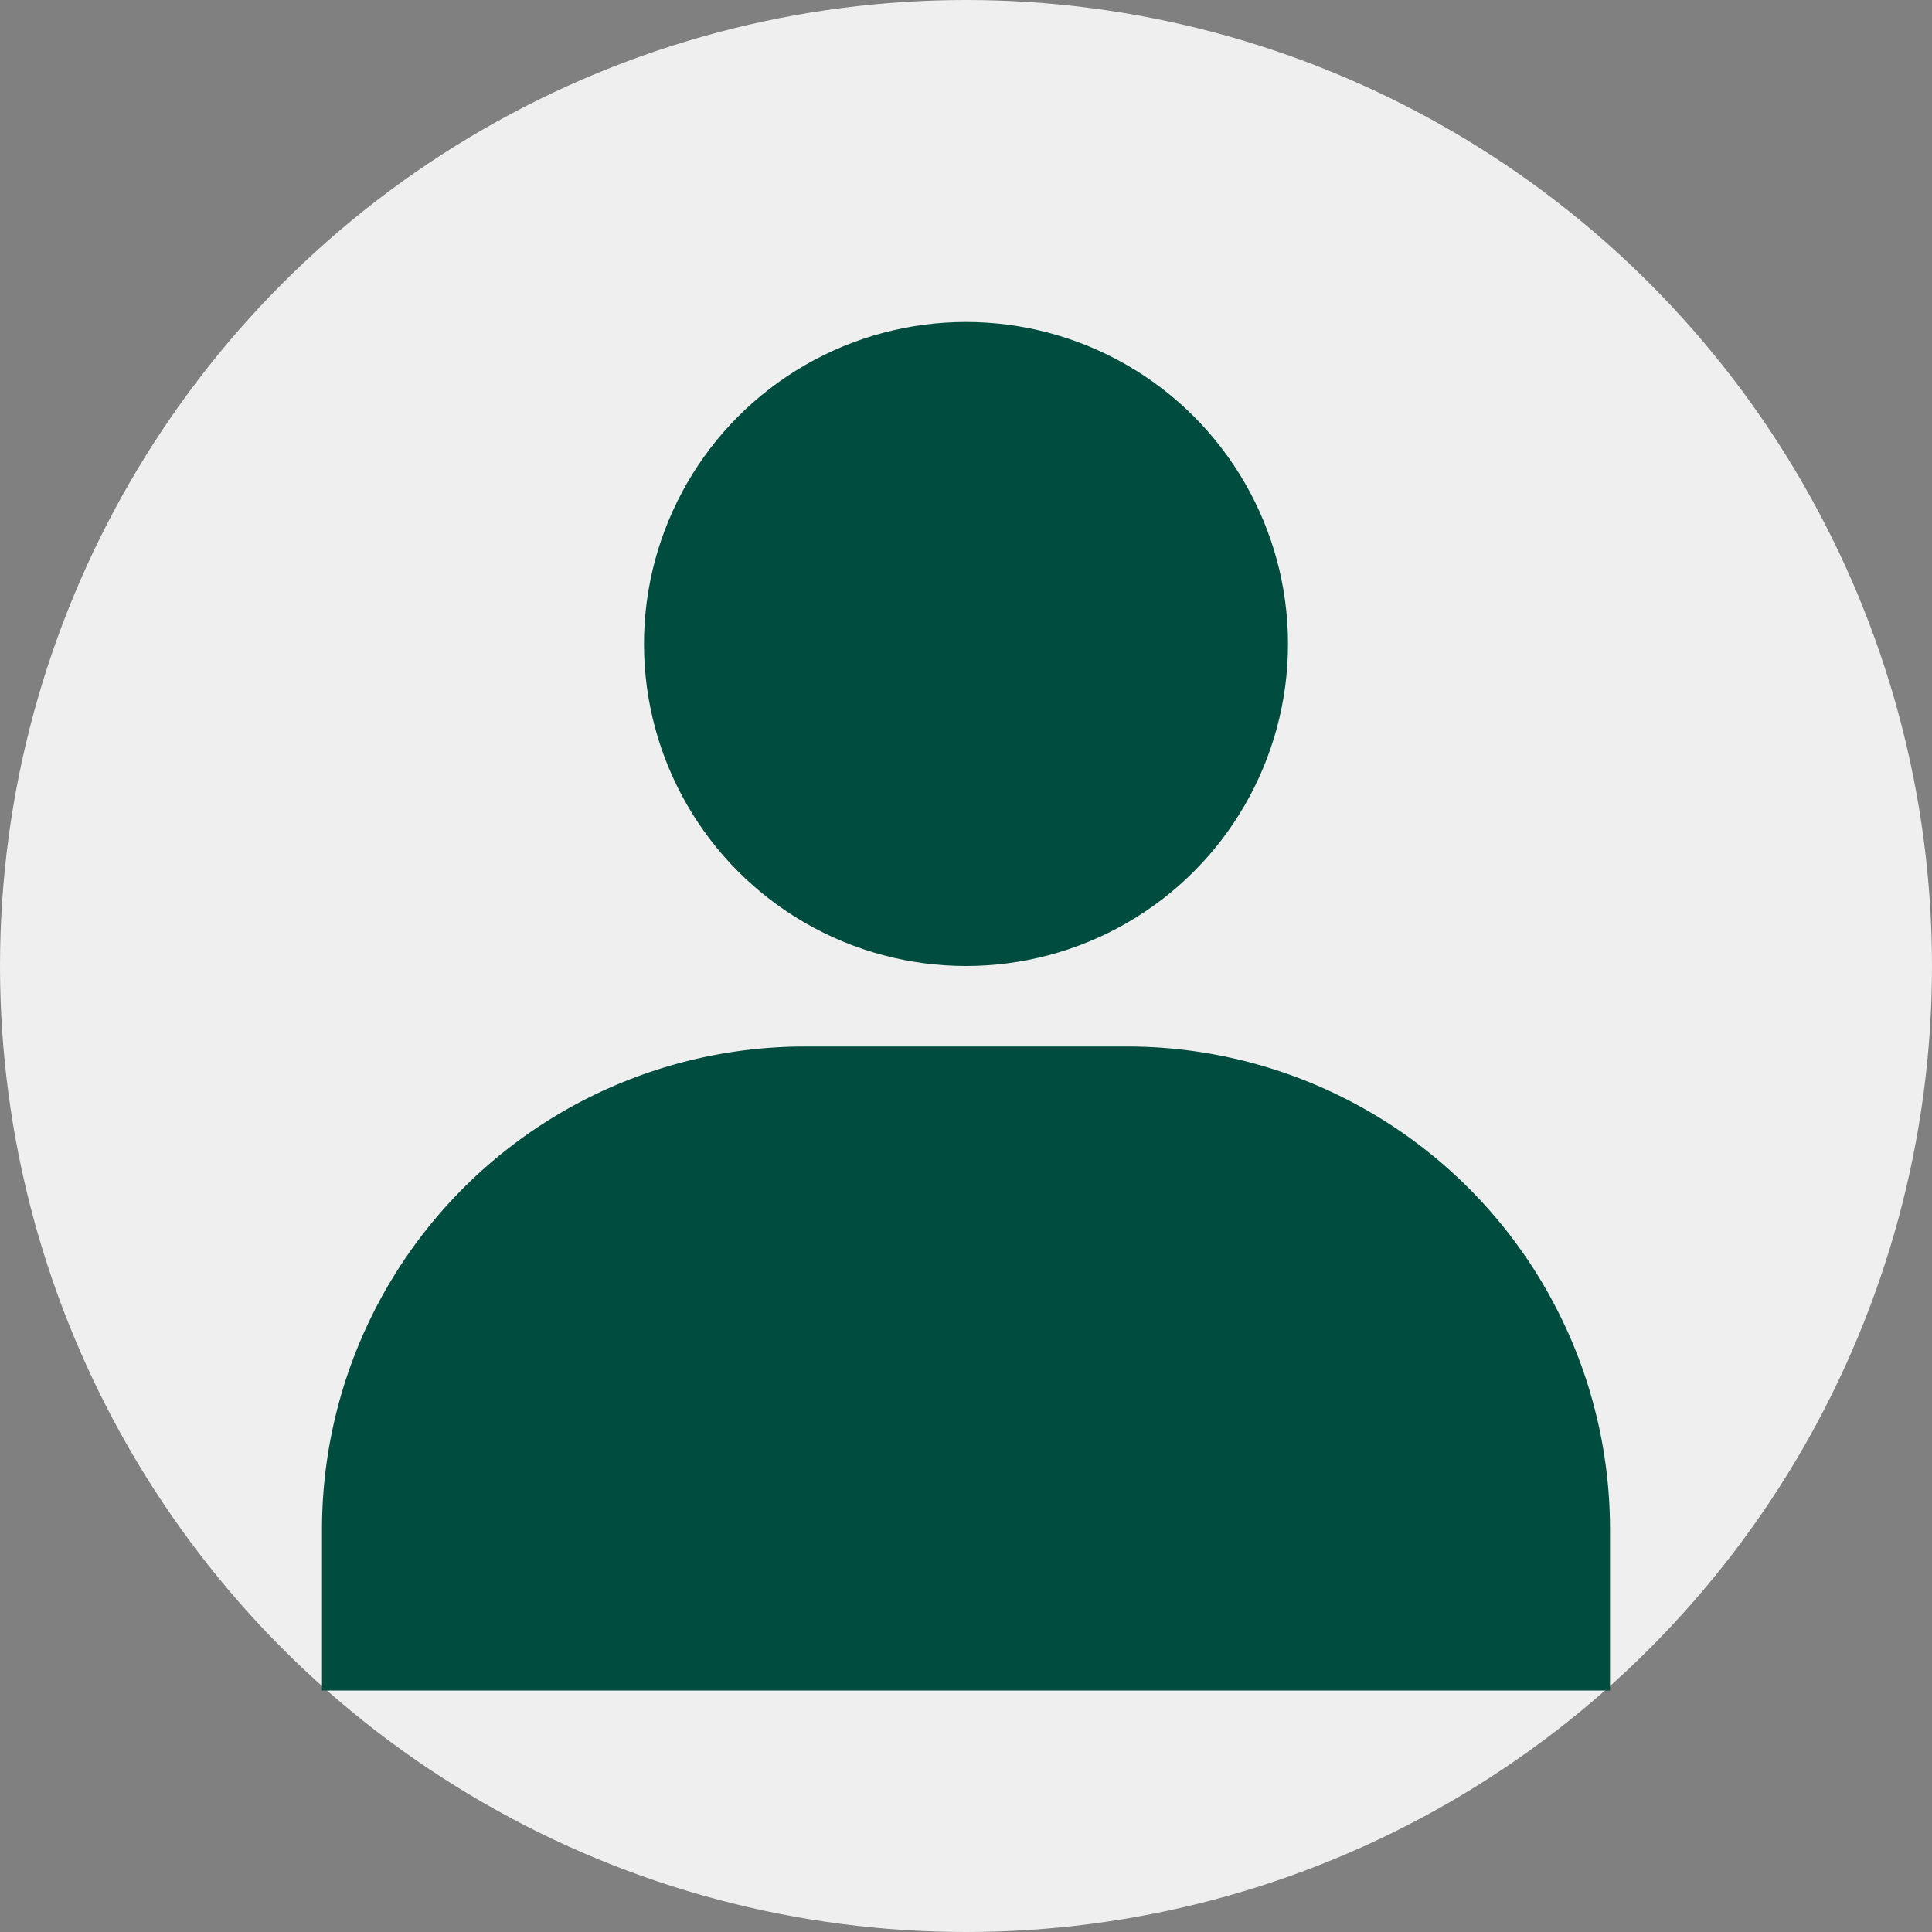 <svg xmlns="http://www.w3.org/2000/svg" viewBox="0 0 24 24" width="30" height="30">
  <rect x="0" y="0" width="24" height="24" fill="#808080" stroke="none"/>
  <!-- Background circle -->
  <circle cx="12" cy="12" r="12" fill="#EFEFEF"/>
  <!-- Head -->
  <circle cx="12" cy="8" r="4" fill="#004d40"/>
  <!-- Body -->
  <path d="M20 21v-2a6 6 0 0 0-6-6H10a6 6 0 0 0-6 6v2" fill="#004d40"/>
</svg>

